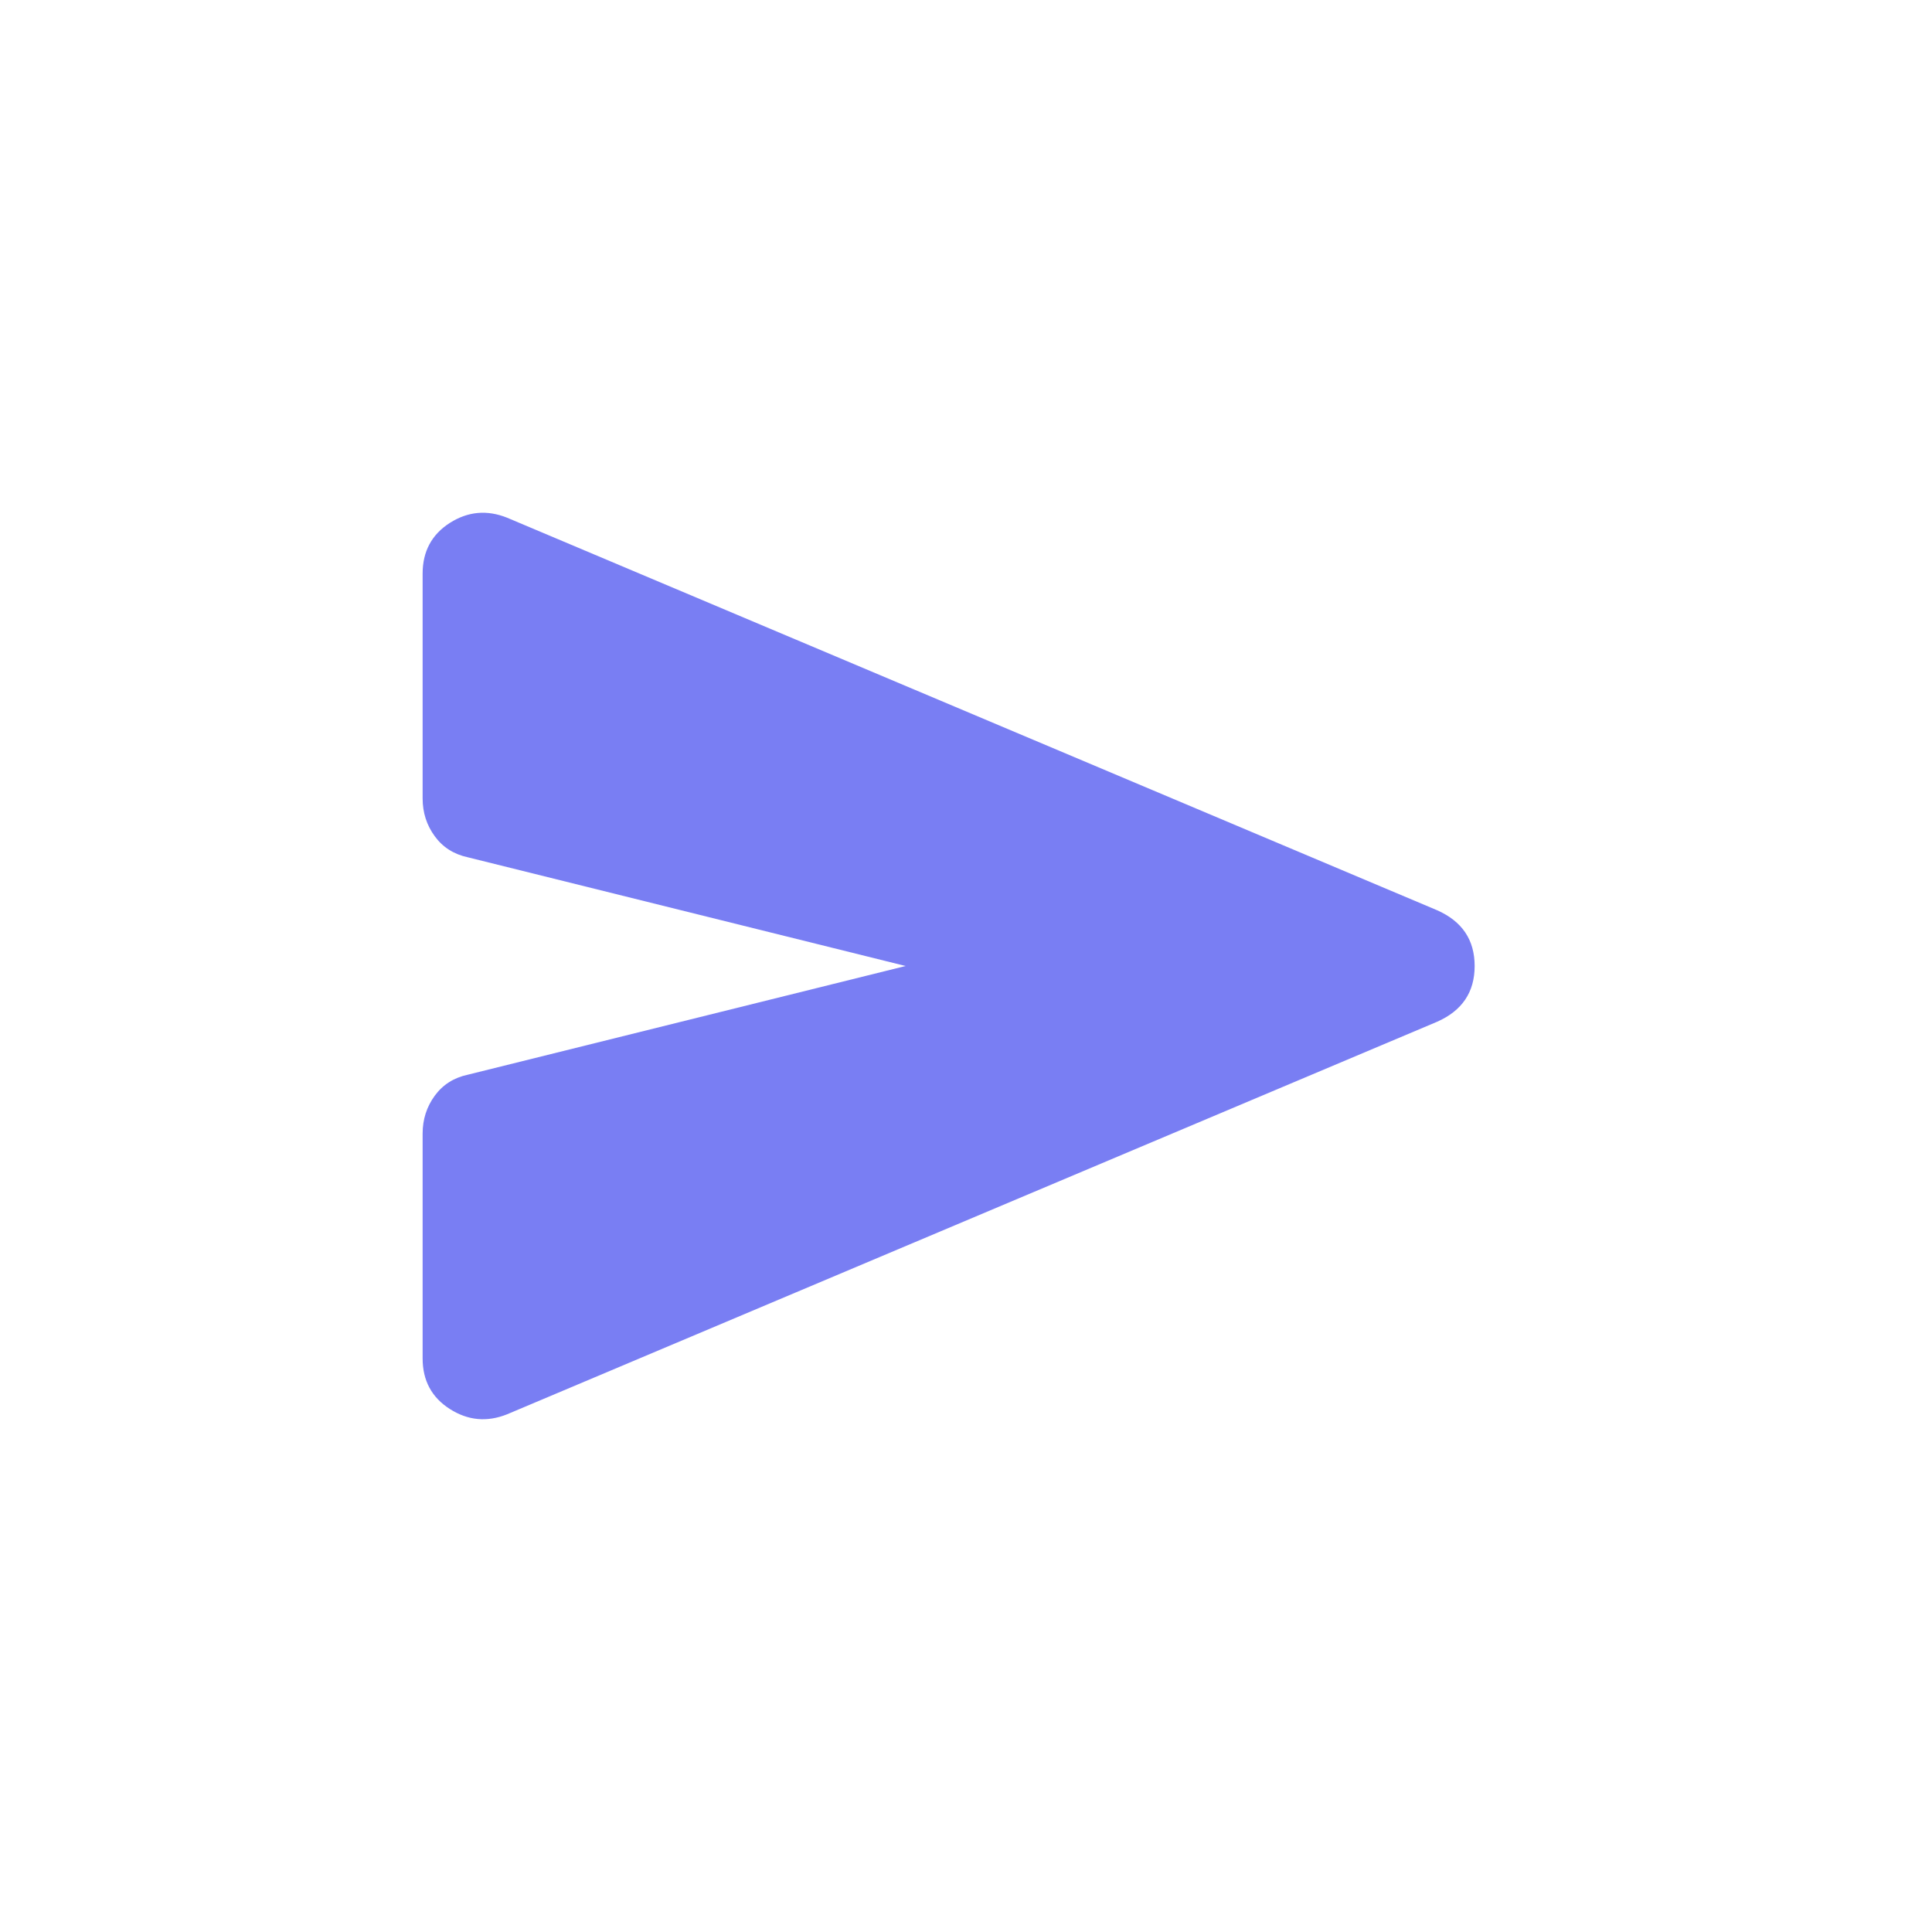 <svg width="40" height="40" viewBox="0 0 40 40" fill="none" xmlns="http://www.w3.org/2000/svg">
<mask id="mask0_51365_8415" style="mask-type:alpha" maskUnits="userSpaceOnUse" x="5" y="5" width="30" height="30">
<rect x="5" y="5" width="30" height="30" fill="#D9D9D9"/>
</mask>
<g mask="url(#mask0_51365_8415)">
<path d="M10.5 29.281C10.083 29.448 9.688 29.411 9.312 29.171C8.938 28.932 8.75 28.583 8.75 28.125V23.469C8.75 23.177 8.833 22.917 9 22.687C9.167 22.458 9.396 22.312 9.688 22.25L18.75 20L9.688 17.75C9.396 17.687 9.167 17.542 9 17.312C8.833 17.083 8.75 16.823 8.75 16.531V11.875C8.75 11.417 8.938 11.067 9.312 10.827C9.688 10.588 10.083 10.552 10.5 10.719L29.75 18.844C30.271 19.073 30.531 19.458 30.531 20C30.531 20.542 30.271 20.927 29.75 21.156L10.5 29.281Z" fill="#797EF3"/>
</g>
</svg>
